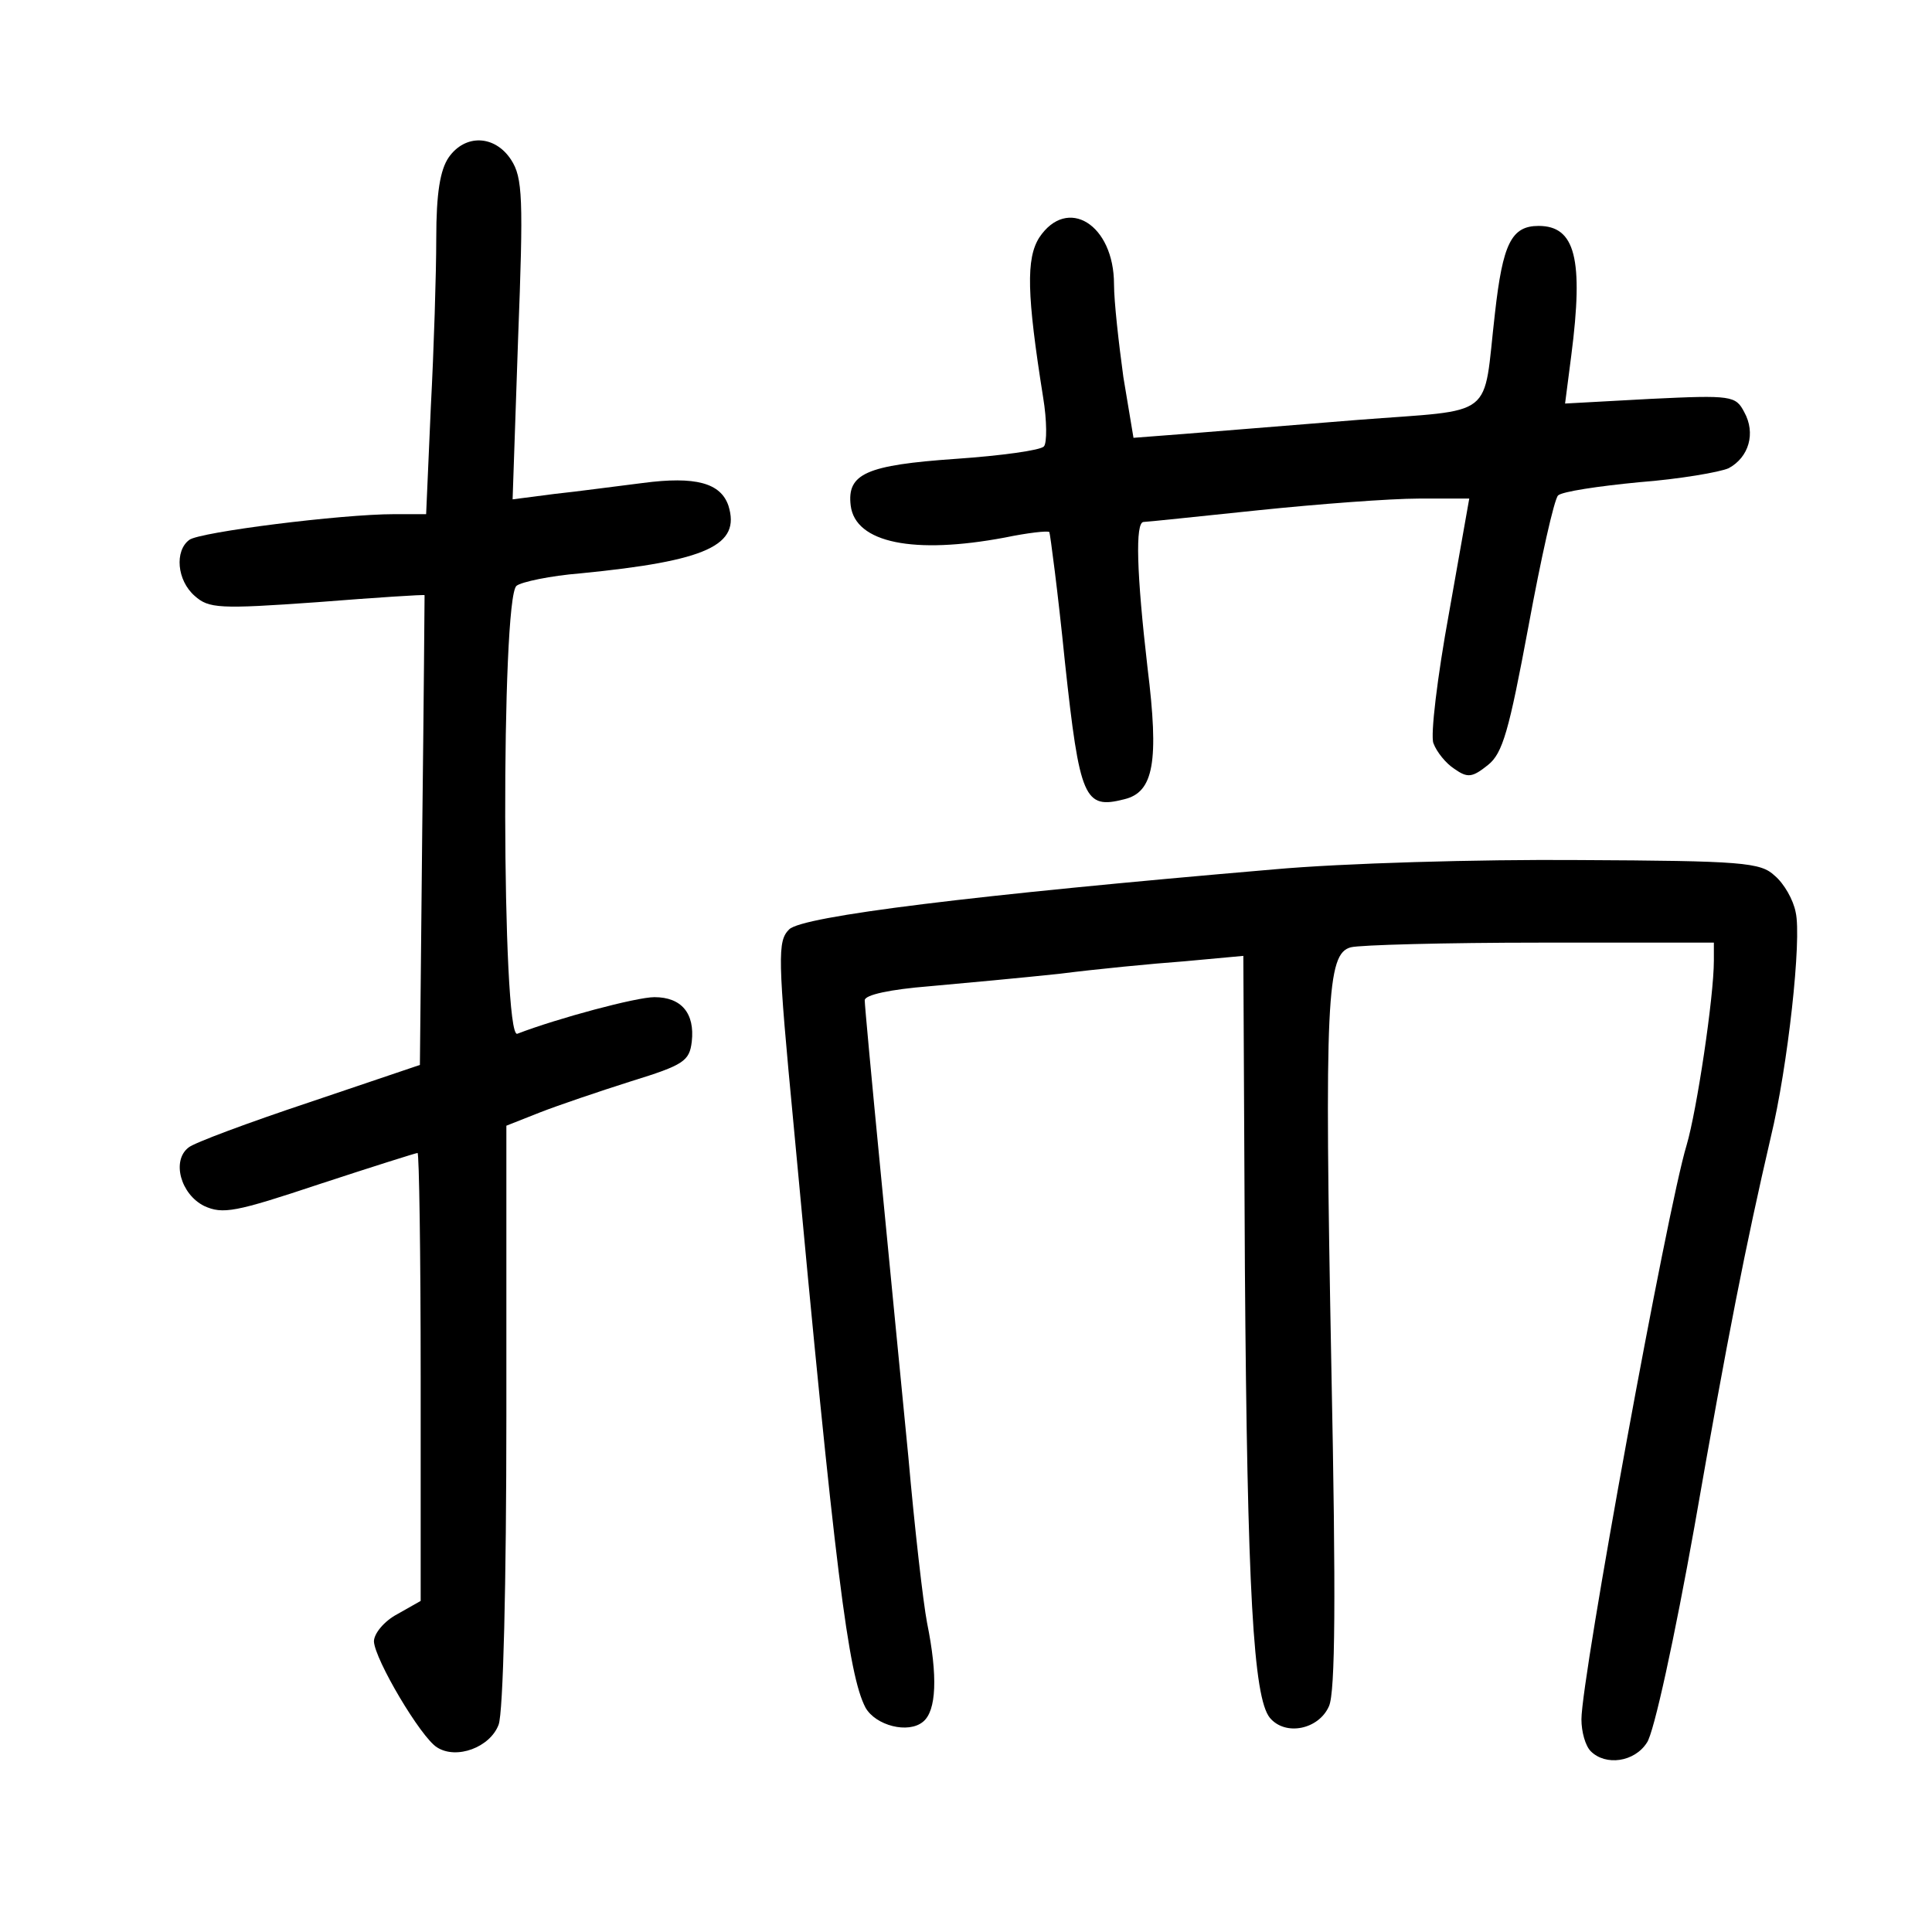<?xml version="1.0" standalone="no"?>
<!DOCTYPE svg PUBLIC "-//W3C//DTD SVG 20010904//EN"
 "http://www.w3.org/TR/2001/REC-SVG-20010904/DTD/svg10.dtd">
<svg version="1.0" xmlns="http://www.w3.org/2000/svg"
 width="248pt" height="248pt" viewBox="0 0 248 248"
 preserveAspectRatio="xMidYMid meet">
<g transform="translate(0,248) scale(0.1,-0.1)"
fill="#000000" stroke="none">
<path d="M576 2278 c-11 -16 -16 -46 -16 -104 0 -44 -3 -142 -7 -217 l-6 -137
-41 0 c-68 0 -250 -23 -263 -33 -19 -14 -16 -52 7 -72 18 -16 31 -17 157 -8
76 6 138 10 138 9 0 -1 -1 -136 -3 -302 l-3 -301 -142 -48 c-78 -26 -148 -52
-155 -58 -22 -17 -10 -60 20 -75 24 -11 40 -8 148 28 67 22 124 40 126 40 2 0
4 -129 4 -287 l0 -288 -30 -17 c-17 -9 -30 -25 -30 -35 1 -23 60 -123 81 -136
25 -16 68 0 79 29 6 15 10 183 10 397 l0 372 43 17 c23 9 76 27 117 40 68 21
75 26 78 51 4 36 -13 57 -48 57 -23 0 -124 -27 -176 -47 -20 -7 -21 559 -1
575 6 5 44 13 82 16 163 16 206 36 190 87 -10 29 -42 38 -110 29 -33 -4 -84
-11 -113 -14 l-54 -7 7 205 c7 182 6 208 -9 231 -21 32 -59 33 -80 3z"/>
<path d="M1334 2175 c-17 -27 -16 -73 5 -205 5 -30 5 -59 1 -63 -4 -5 -55 -12
-113 -16 -115 -8 -140 -19 -135 -60 6 -48 81 -63 198 -41 29 6 55 9 57 7 1 -2
11 -77 20 -167 19 -176 25 -189 76 -176 38 9 45 48 30 169 -14 121 -16 187 -5
187 4 0 70 7 147 15 77 8 170 15 206 15 l65 0 -26 -147 c-15 -82 -24 -157 -20
-167 4 -11 16 -26 27 -33 17 -12 23 -11 43 5 19 15 27 44 52 178 16 87 33 163
38 168 5 5 52 12 104 17 52 4 104 13 115 18 26 14 35 45 20 72 -11 21 -16 22
-120 17 l-110 -6 8 62 c16 124 5 166 -42 166 -35 0 -46 -23 -56 -112 -16 -138
4 -123 -176 -137 -87 -7 -187 -15 -223 -18 l-65 -5 -13 78 c-6 44 -12 97 -12
119 0 77 -60 114 -96 60z"/>
<path d="M1635 1364 c-386 -33 -605 -60 -622 -77 -15 -15 -15 -34 6 -254 53
-572 70 -703 92 -745 13 -23 55 -34 74 -18 17 14 19 58 5 127 -5 26 -16 122
-24 213 -9 91 -25 257 -36 370 -11 113 -20 210 -20 216 0 7 33 14 83 18 45 4
120 11 167 16 47 6 119 13 160 16 l76 7 2 -400 c3 -416 11 -552 32 -578 20
-24 63 -15 76 15 8 18 9 139 3 435 -9 473 -6 531 25 539 11 3 121 6 244 6
l222 0 0 -23 c0 -47 -22 -193 -35 -237 -25 -82 -135 -684 -135 -737 0 -16 5
-34 12 -41 19 -19 56 -14 72 11 9 12 36 137 61 277 43 246 66 362 98 500 22
91 40 255 32 289 -3 16 -15 37 -27 47 -18 17 -41 19 -252 20 -127 1 -303 -4
-391 -12z"/>
</g>
</svg>
